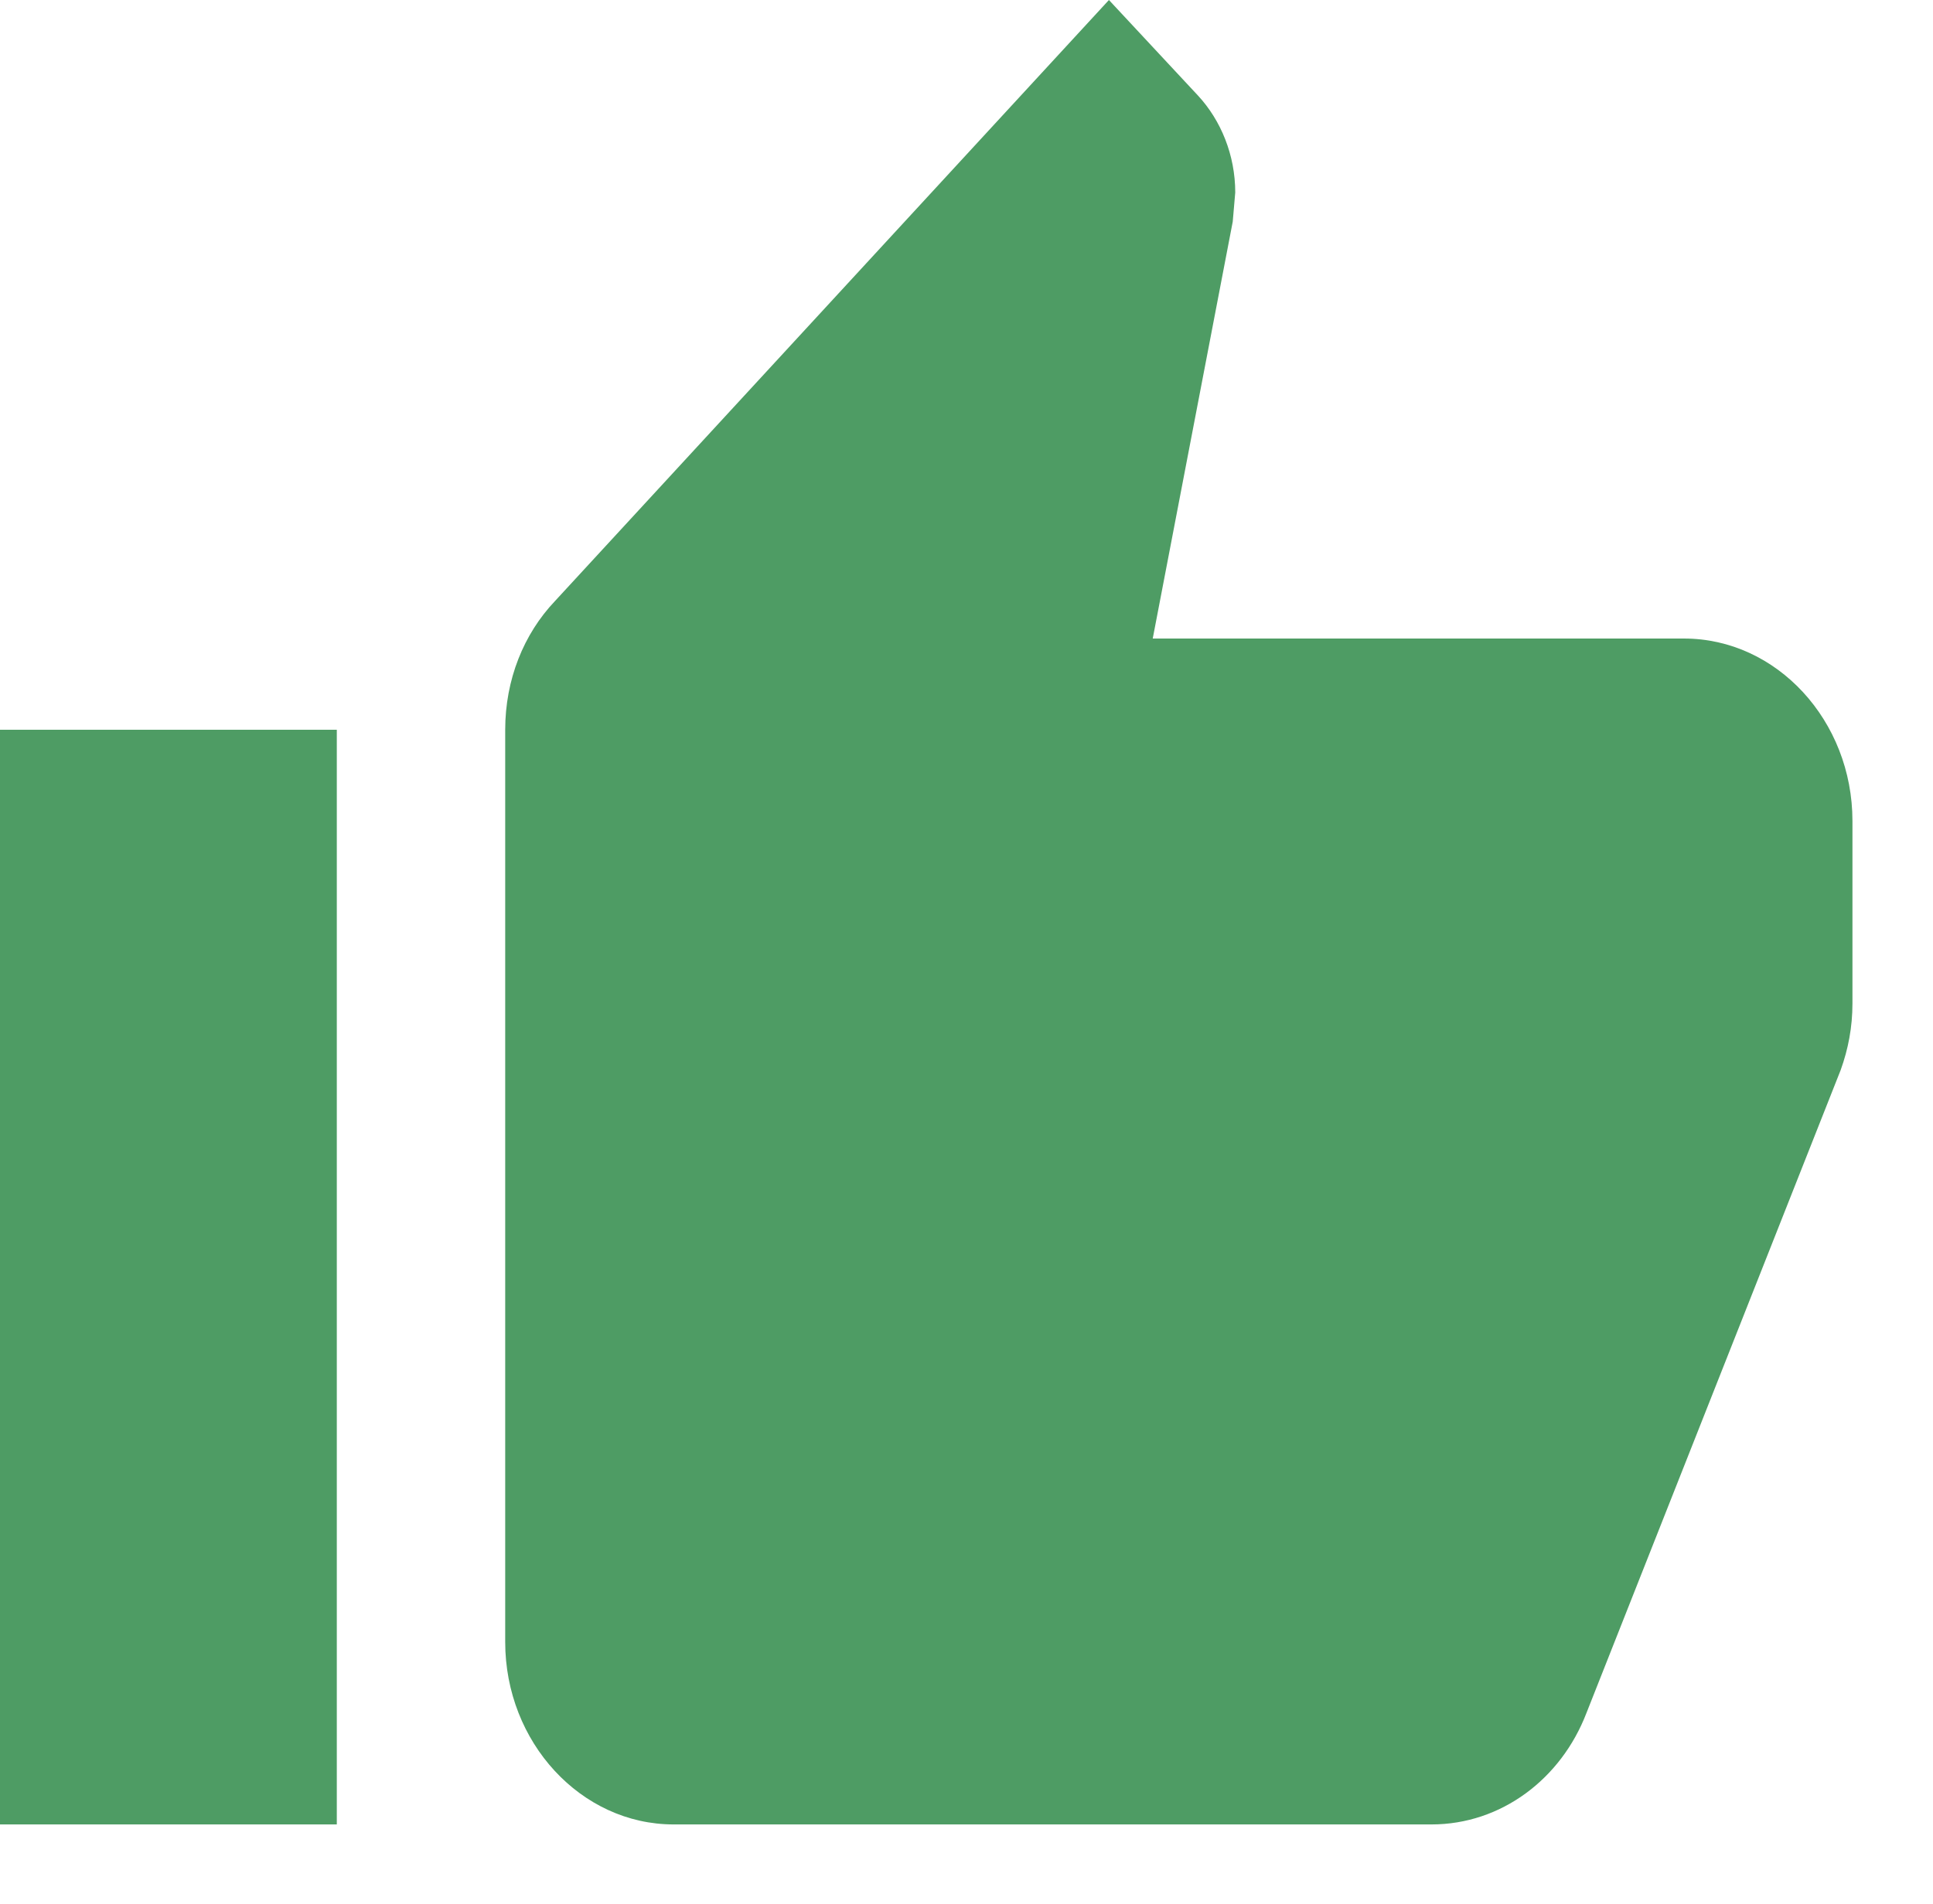 <svg width="67" height="66" viewBox="0 0 67 66" fill="none" xmlns="http://www.w3.org/2000/svg">
<path d="M0 63.25H11.674V25.3H0V63.25ZM64.208 28.462C64.208 24.984 61.582 22.137 58.371 22.137H39.955L42.728 7.685L42.815 6.673C42.815 5.376 42.319 4.175 41.531 3.321L38.437 0L19.233 20.841C18.153 21.979 17.511 23.561 17.511 25.3V56.925C17.511 60.404 20.138 63.25 23.349 63.25H49.615C52.038 63.25 54.11 61.669 54.986 59.392L63.8 37.096C64.062 36.369 64.208 35.61 64.208 34.788V28.462Z" fill="#4E9C64"/>
</svg>
